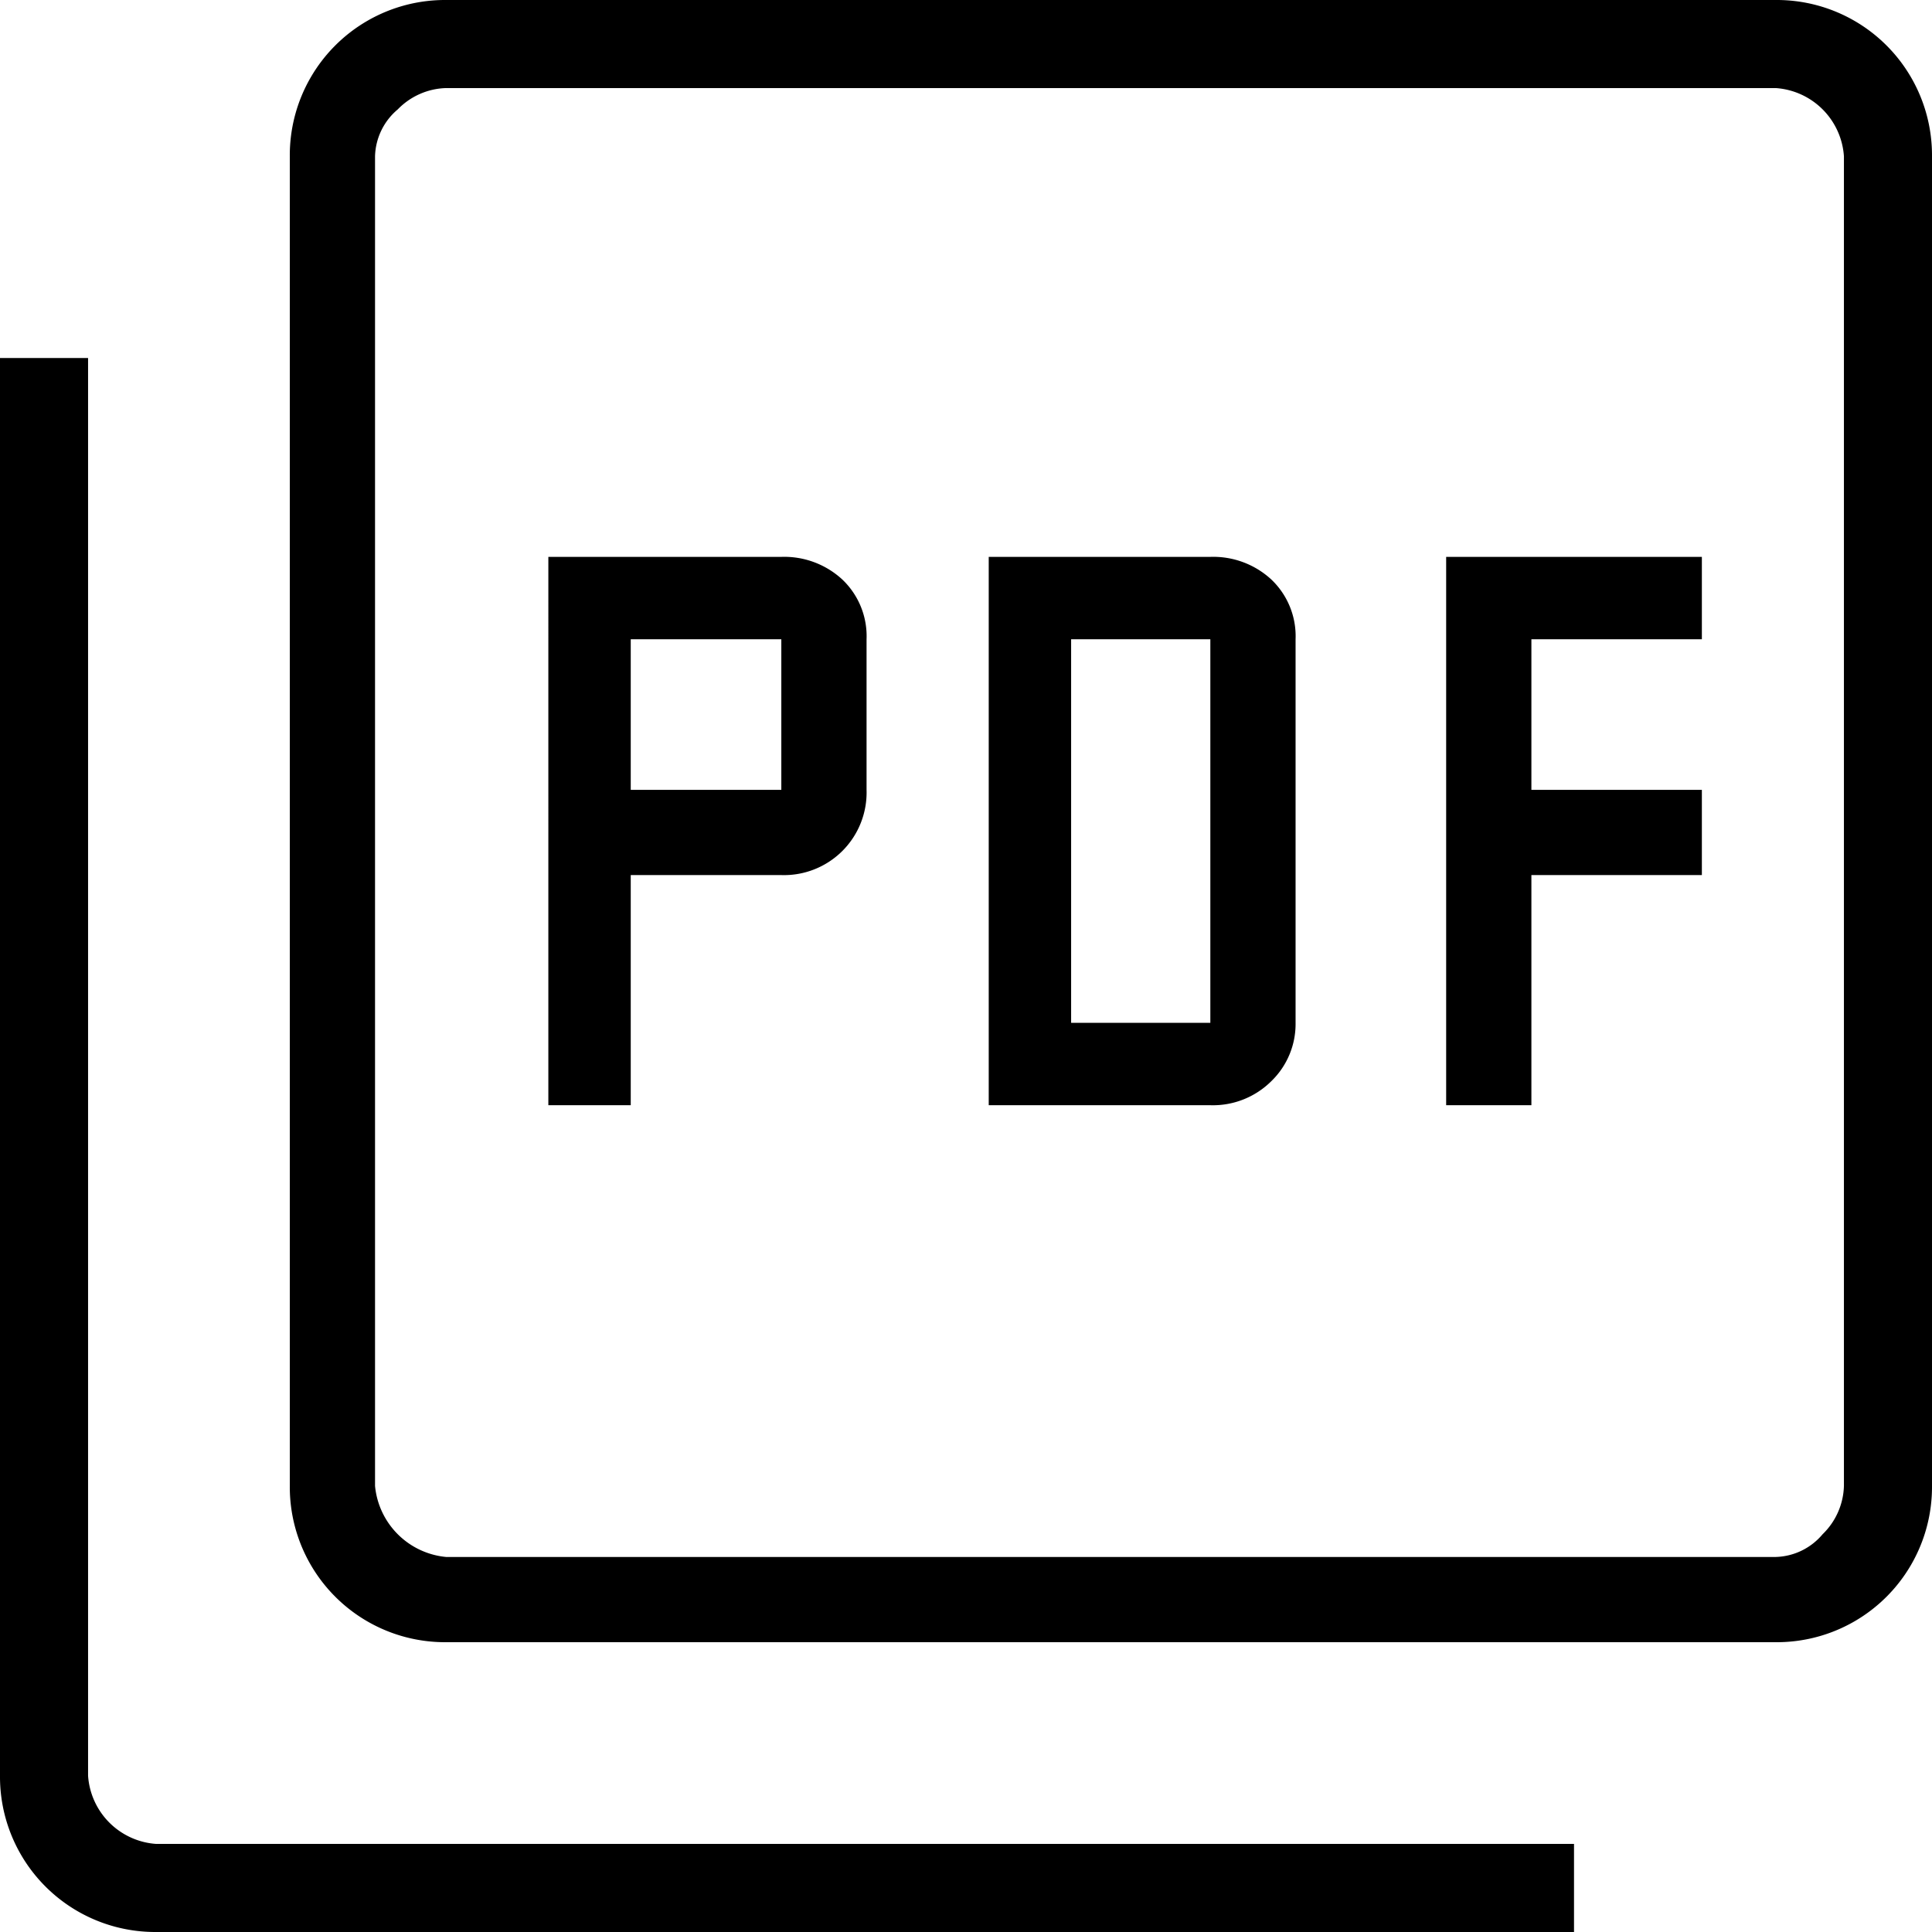<svg xmlns="http://www.w3.org/2000/svg" width="34" height="34" viewBox="0 0 34 34">
  <path id="pdf" d="M16.65,25.45H18.1V21.4h2.65a1.454,1.454,0,0,0,1.5-1.5V17.25a1.375,1.375,0,0,0-.425-1.05,1.506,1.506,0,0,0-1.075-.4h-4.1ZM18.1,19.9V17.25h2.65V19.9Zm6.3,5.55h3.9a1.457,1.457,0,0,0,1.075-.425A1.4,1.4,0,0,0,29.8,24V17.25a1.375,1.375,0,0,0-.425-1.05,1.506,1.506,0,0,0-1.075-.4H24.4ZM25.85,24V17.25H28.3V24Zm6.6,1.45h1.5V21.4h3V19.9h-3V17.25h3V15.8h-4.5ZM14.85,34.9a2.732,2.732,0,0,1-2.75-2.75V8.75A2.732,2.732,0,0,1,14.85,6h23.4A2.732,2.732,0,0,1,41,8.75v23.4a2.732,2.732,0,0,1-2.75,2.75Zm0-1.5h23.4a1.116,1.116,0,0,0,.825-.4,1.23,1.23,0,0,0,.375-.85V8.75a1.29,1.29,0,0,0-1.2-1.2H14.85a1.23,1.23,0,0,0-.85.375,1.116,1.116,0,0,0-.4.825v23.4a1.387,1.387,0,0,0,1.25,1.25ZM9.75,40A2.732,2.732,0,0,1,7,37.25V12.3H8.55V37.25a1.29,1.29,0,0,0,1.2,1.2H34.7V40ZM13.6,7.55v0Z" transform="translate(-7 -6)"/>
</svg>
